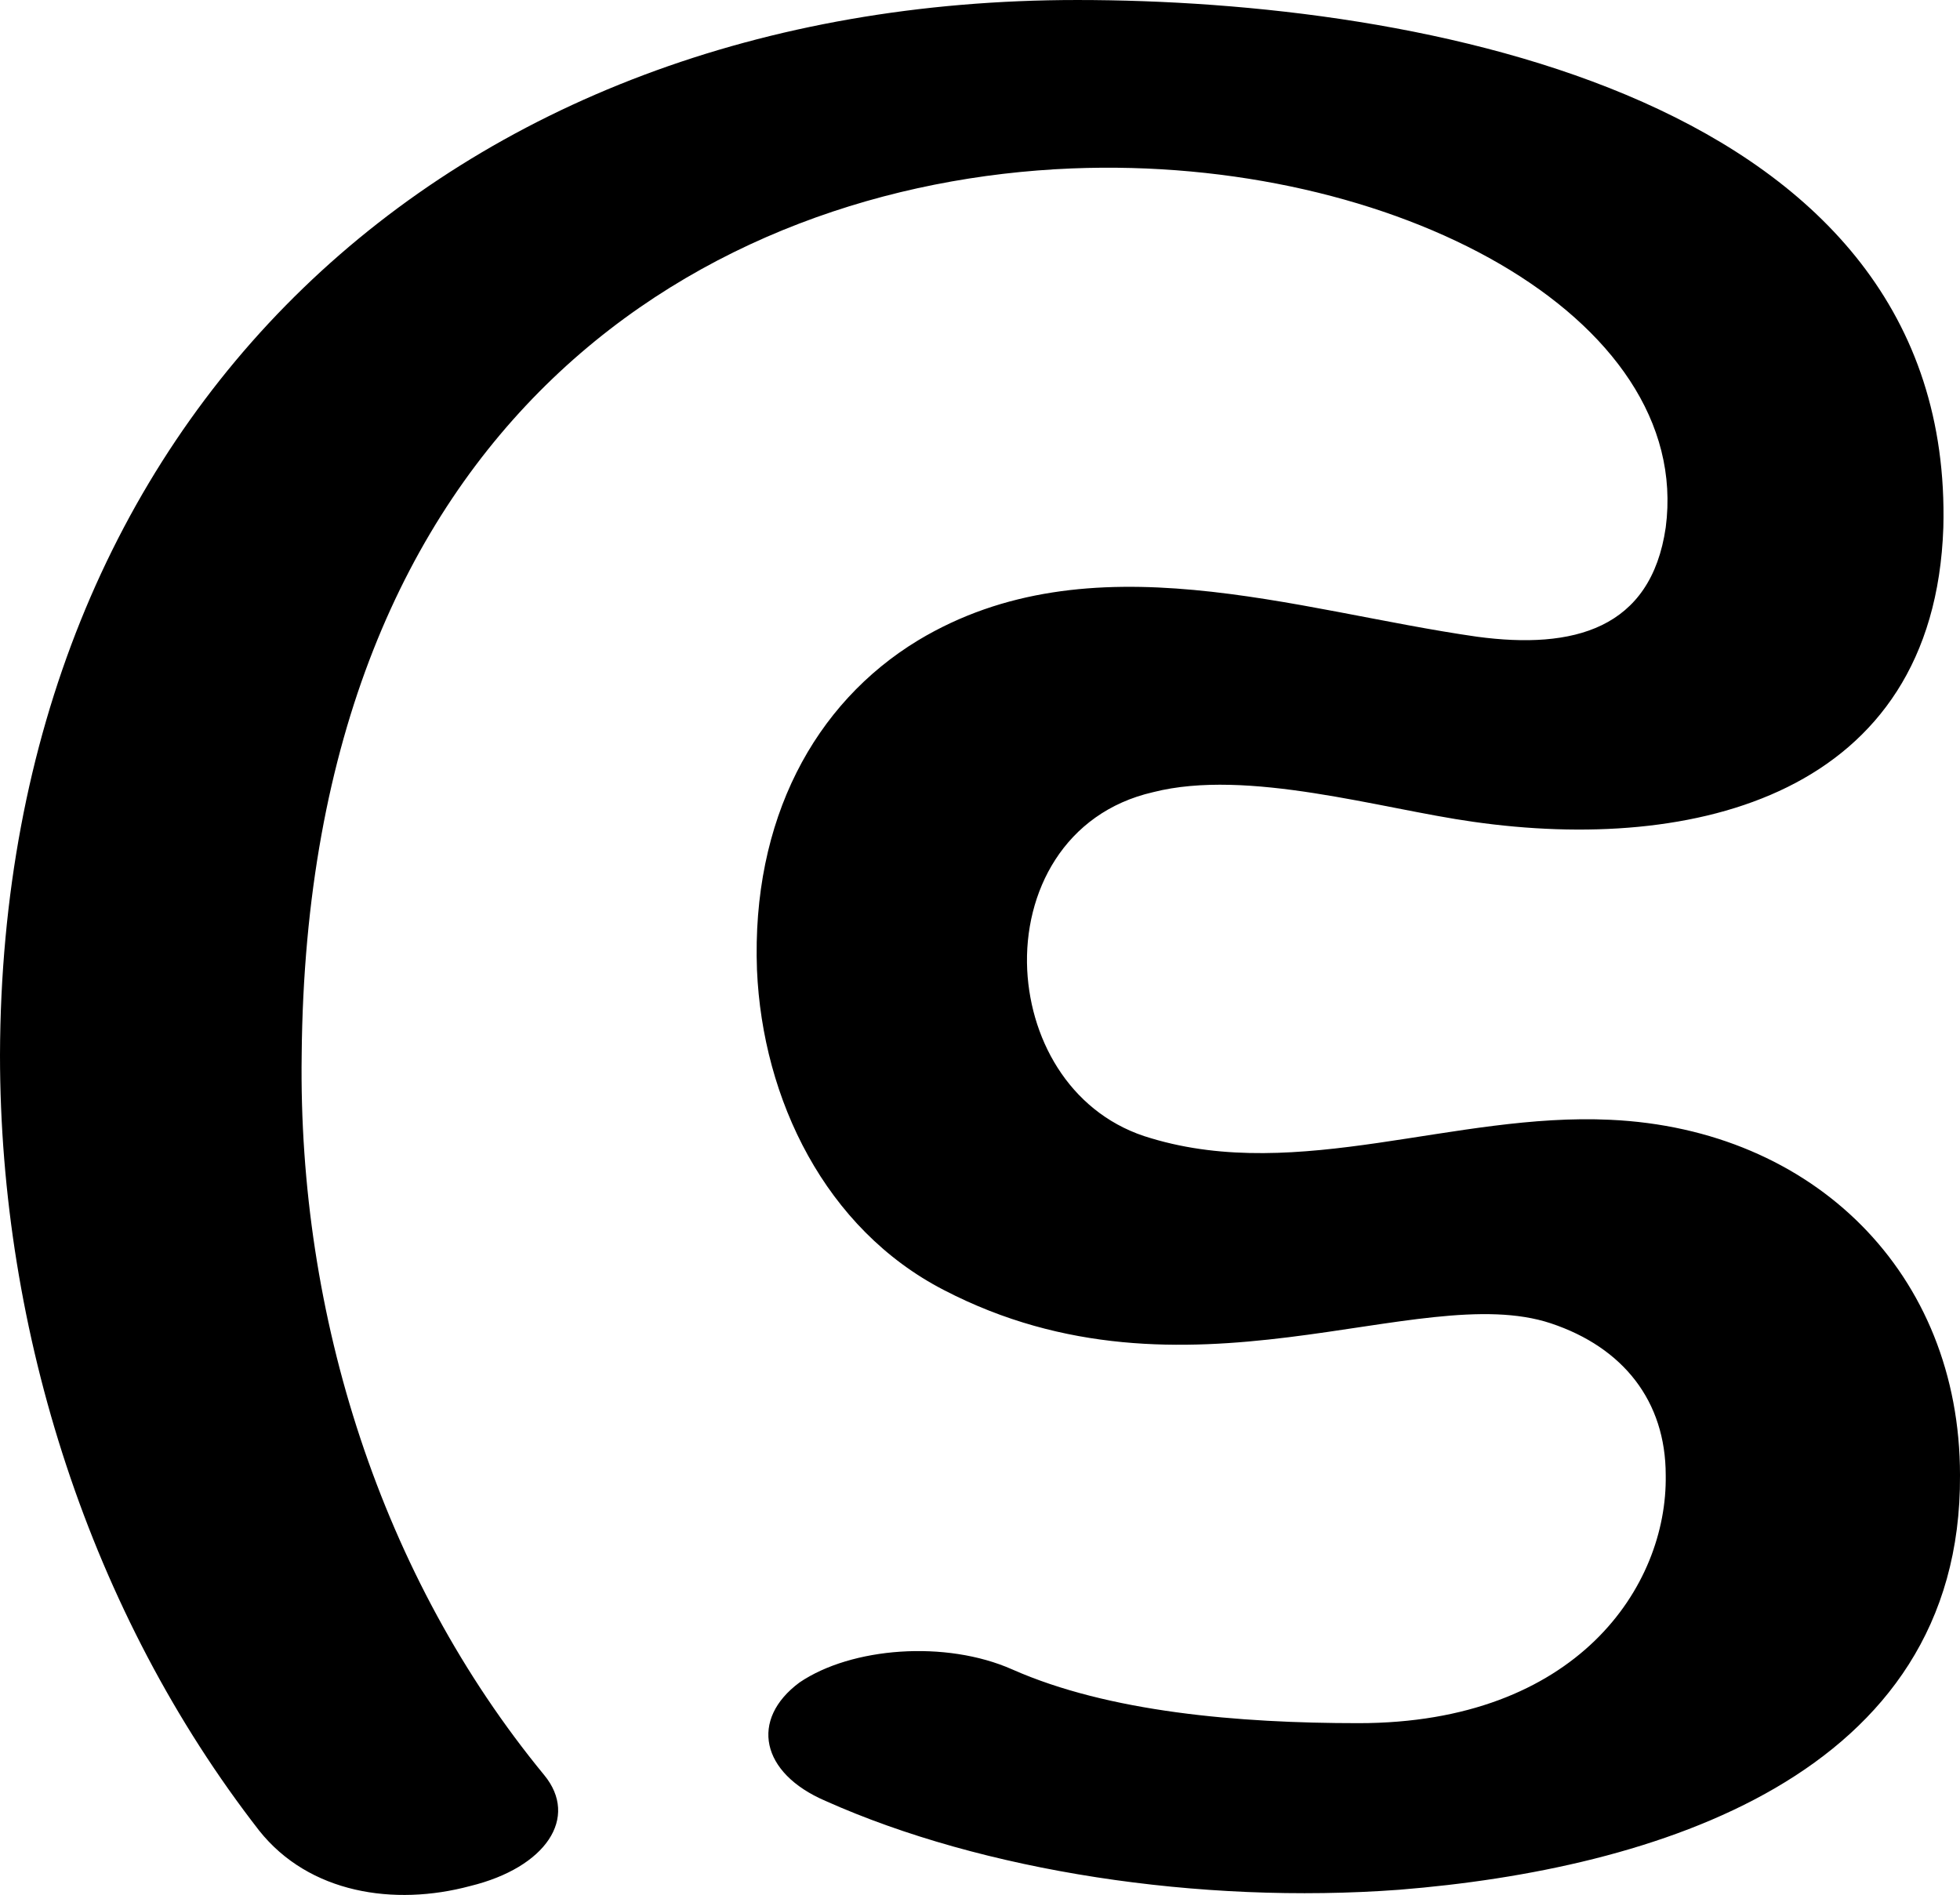 <?xml version="1.0" encoding="UTF-8"?>
<!DOCTYPE svg PUBLIC "-//W3C//DTD SVG 1.1//EN" "http://www.w3.org/Graphics/SVG/1.1/DTD/svg11.dtd">
<!-- Creator: CorelDRAW X8 -->
<svg xmlns="http://www.w3.org/2000/svg" xml:space="preserve" width="1059px" height="1024px" version="1.1" style="shape-rendering:geometricPrecision; text-rendering:geometricPrecision; image-rendering:optimizeQuality; fill-rule:evenodd; clip-rule:evenodd"
viewBox="0 0 1059 1024"
 xmlns:xlink="http://www.w3.org/1999/xlink">
 <defs>
  <style type="text/css">
   <![CDATA[
    .fil0 {fill:black;fill-rule:nonzero}
   ]]>
  </style>
 </defs>
 <g id="Layer_x0020_1">
  <path class="fil0" d="M446 973c-35,-15 -41,-44 -14,-64 28,-19 79,-23 115,-7 52,23 122,29 187,29 118,0 167,-74 166,-134 0,-40 -23,-69 -62,-82 -72,-24 -197,50 -328,-18 -64,-33 -98,-103 -101,-173 -3,-81 31,-144 87,-178 93,-56 204,-16 302,-2 52,7 94,-4 102,-59 15,-114 -147,-201 -321,-194 -196,8 -413,135 -416,479 -2,141 43,282 131,389 19,23 1,50 -40,60 -41,11 -87,4 -114,-30 -91,-117 -140,-269 -140,-419 1,-345 242,-570 582,-570 185,0 474,52 468,285 -5,145 -135,176 -254,159 -50,-7 -122,-29 -173,-16 -48,11 -70,54 -68,96 2,40 25,79 67,91 80,24 164,-14 248,-10 110,5 189,83 189,192 1,163 -166,213 -303,224 -108,8 -225,-10 -310,-48z"/>
 </g>
</svg>
